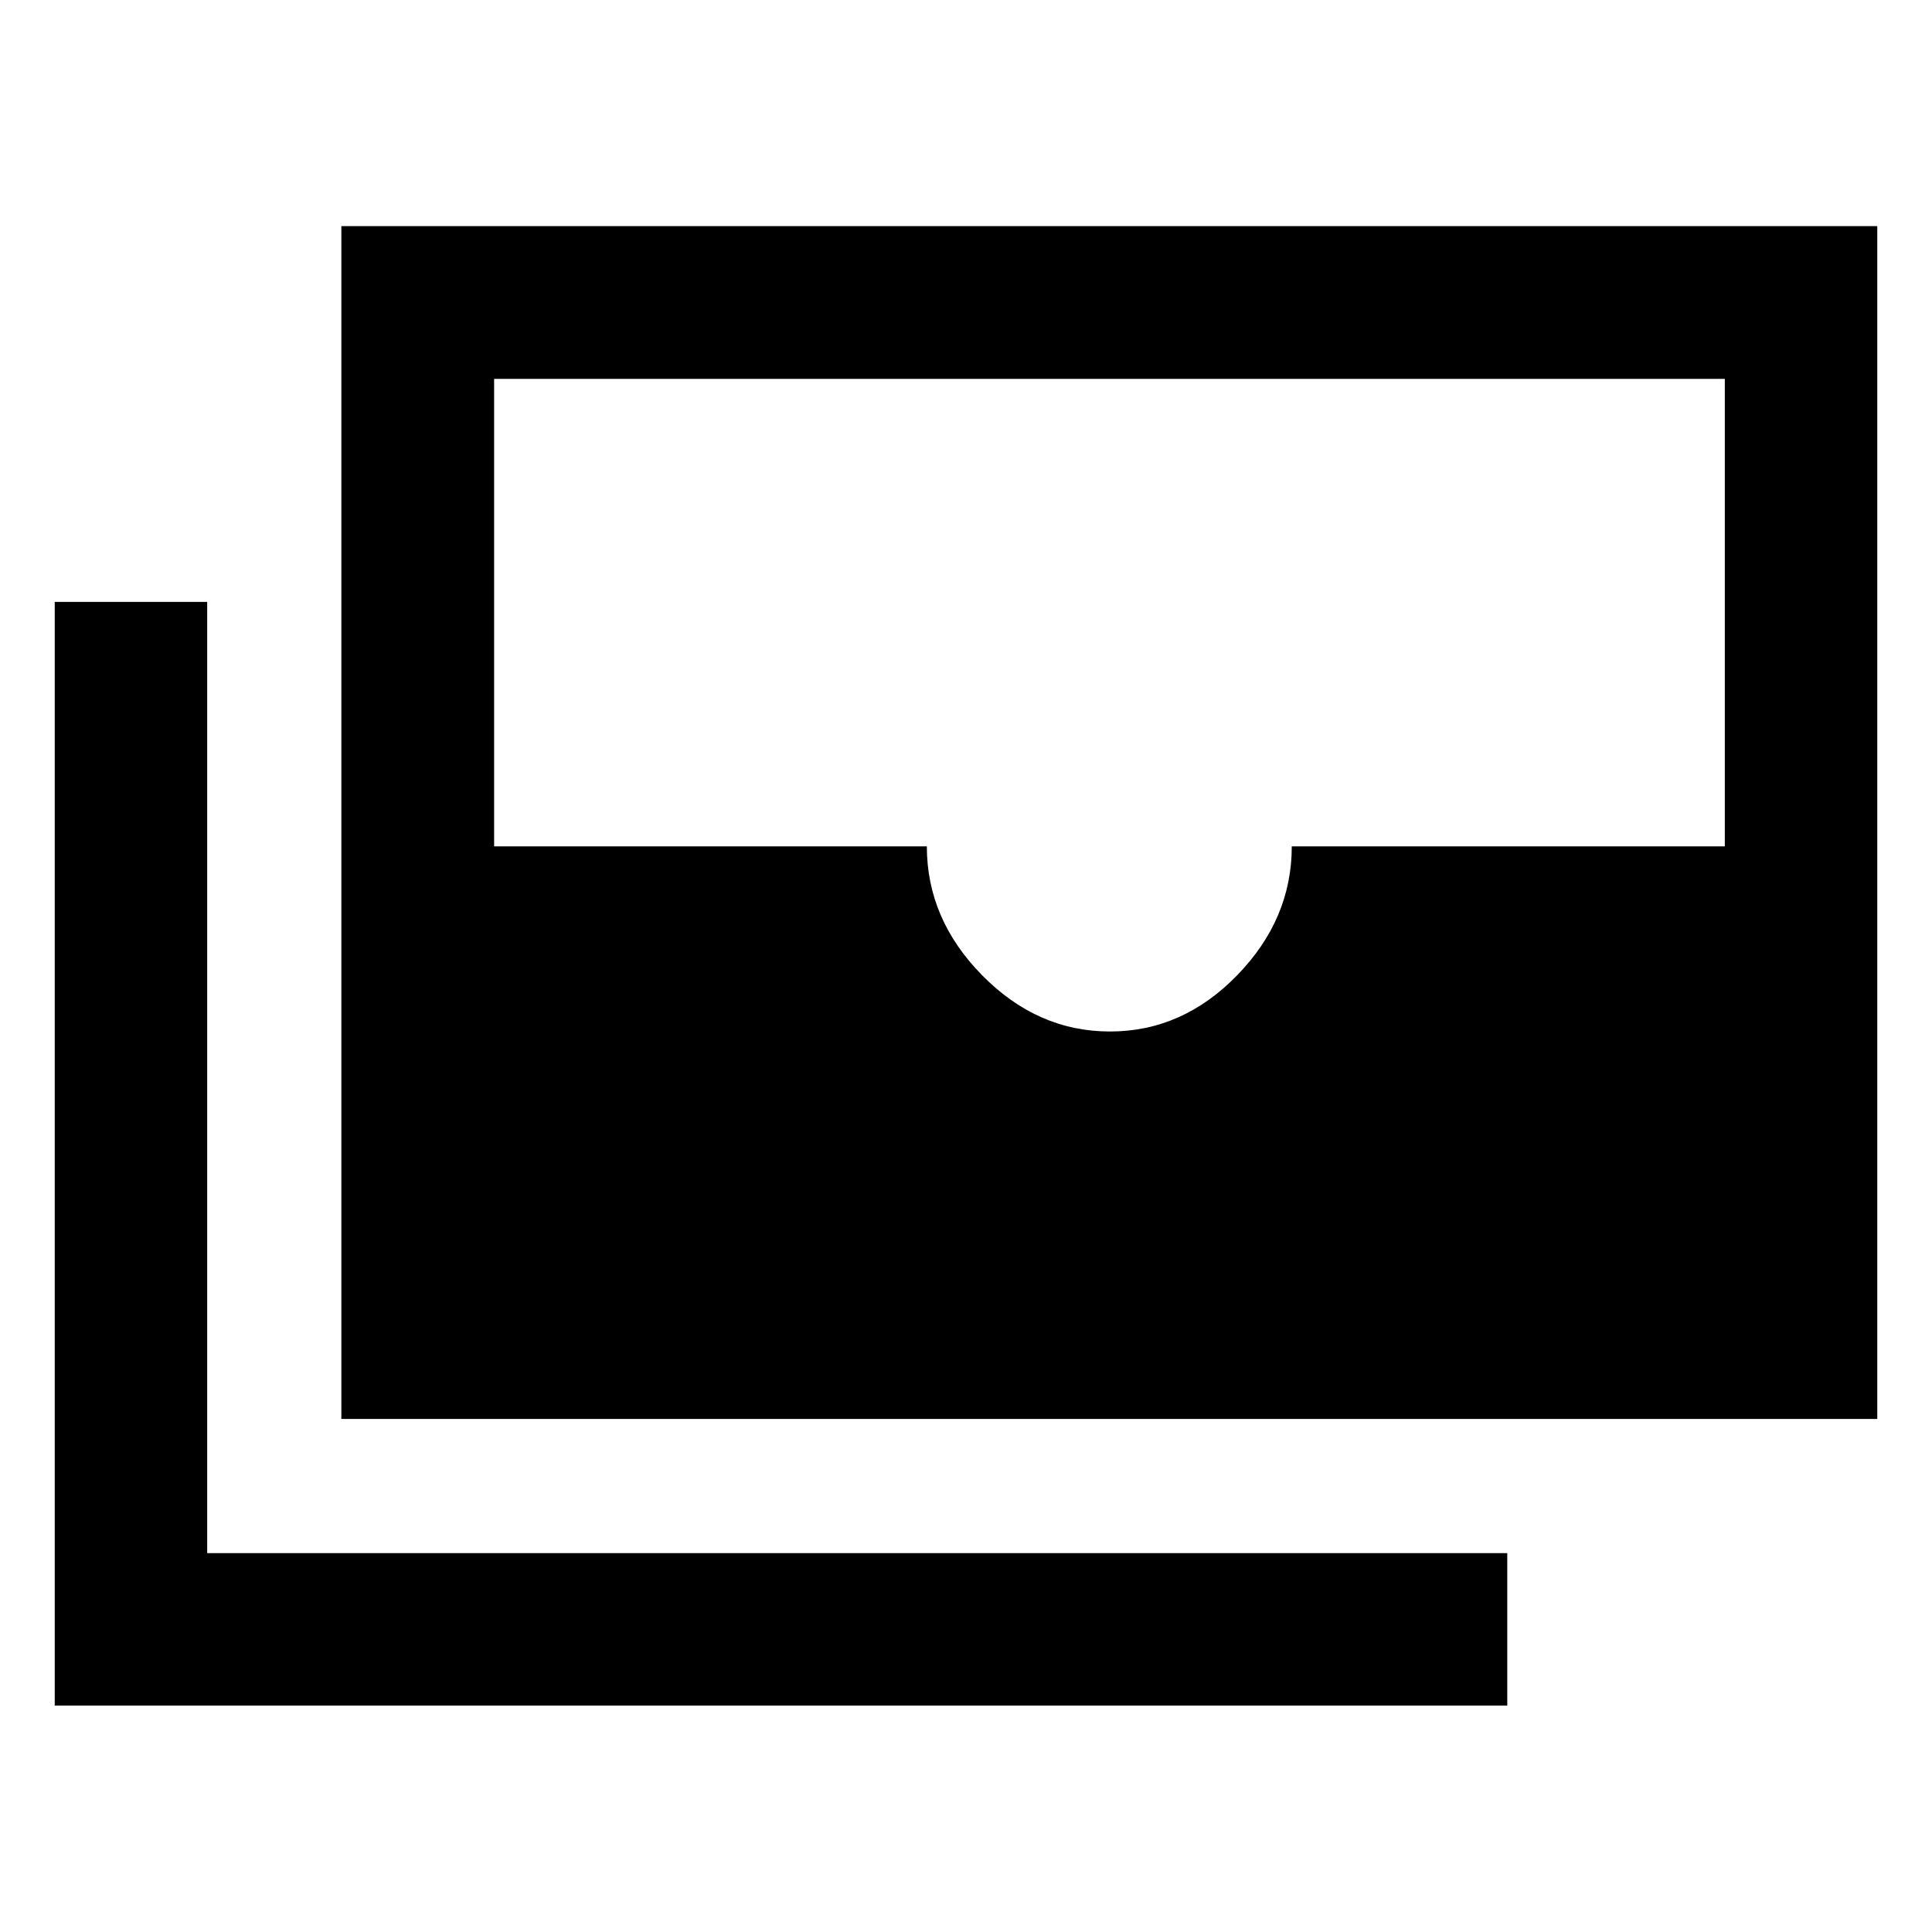<svg xmlns="http://www.w3.org/2000/svg" height="40" viewBox="0 -960 960 960" width="40"><path d="M169.615-254.927v-592.725h763.19v592.725h-763.19Zm381.928-192.528q36 0 63.167-27.914 27.167-27.913 27.167-64.087h215.174V-771.74H245.528v232.284h215.015q0 36.174 27.5 64.087 27.5 27.914 63.5 27.914Zm197.406 334.948H27.195v-548.42h75.754v472.667h646v75.753Z"/></svg>